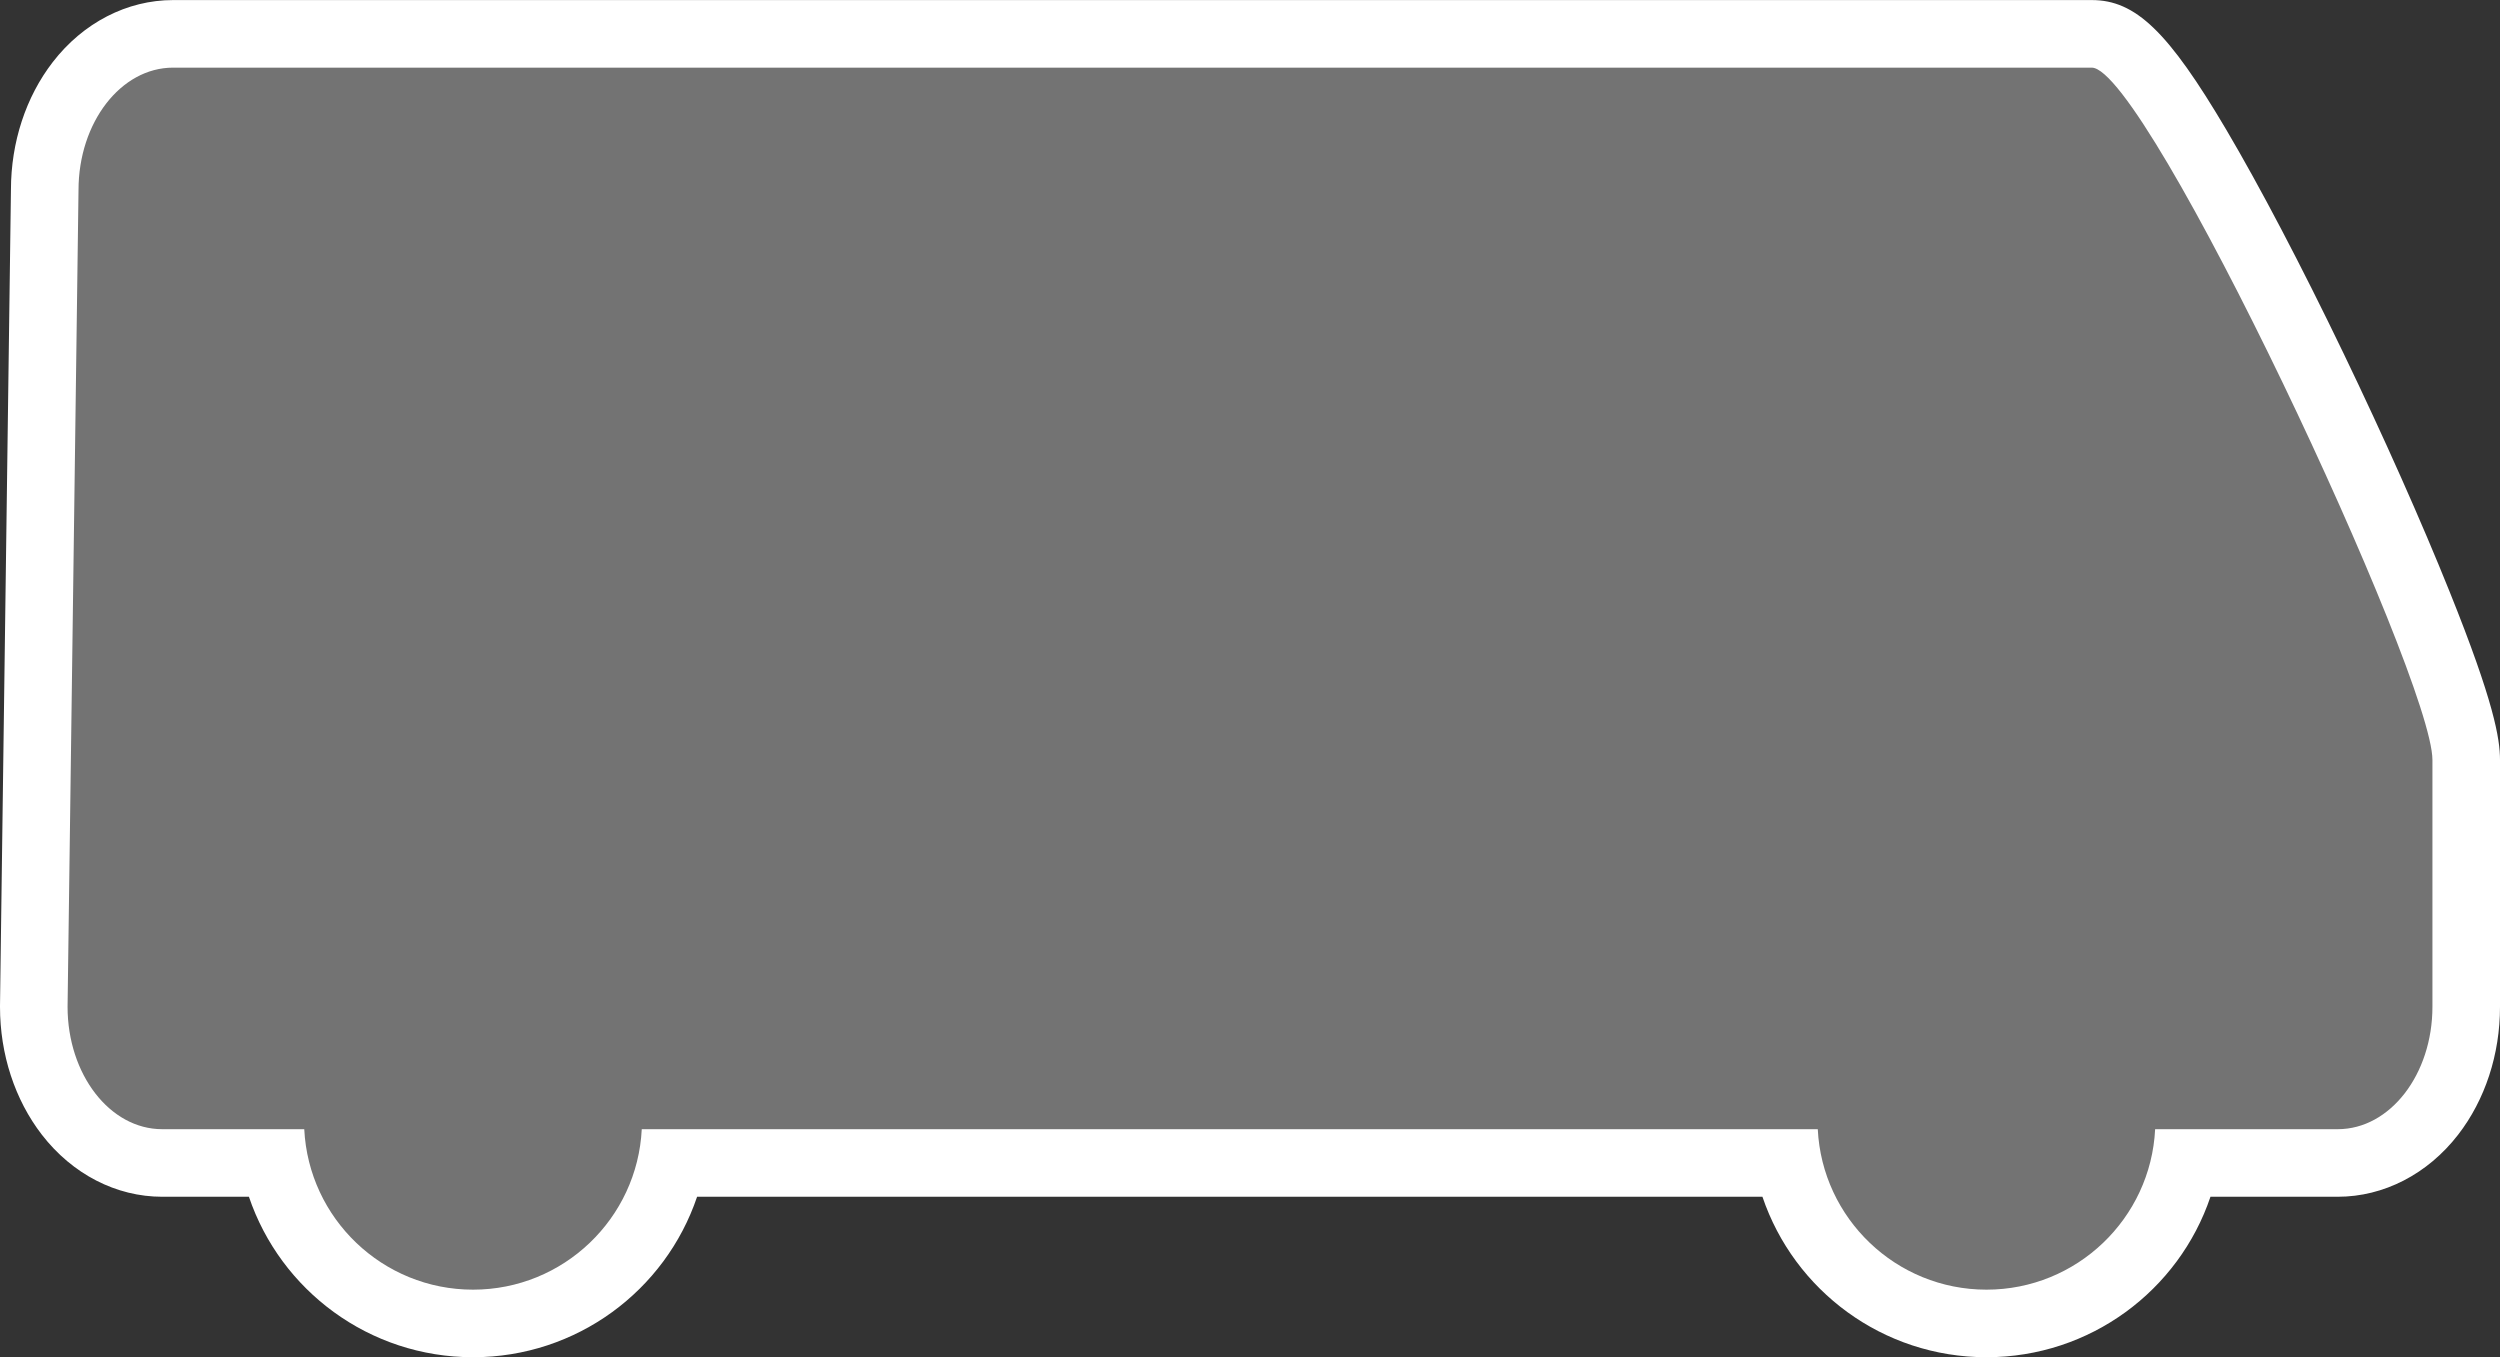 <svg xmlns="http://www.w3.org/2000/svg" width="37" height="20.086" viewBox="0 0 37 20.086"><rect x="0" y="0" width="37" height="20.086" fill="#333333" stroke="none"/><defs><style>.a{fill:#737373;}.b,.c{stroke:none;}.c{fill:#fff;}</style></defs><g transform="translate(-217 -567)"><g class="a" transform="translate(4971 7183.337)"><path class="b" d="M -4724.6 -6596.75 C -4726.039 -6596.75 -4727.247 -6597.761 -4727.535 -6599.125 L -4744.064 -6599.125 C -4744.352 -6597.761 -4745.56 -6596.75 -4746.999 -6596.75 C -4748.438 -6596.75 -4749.647 -6597.761 -4749.935 -6599.125 L -4751.6 -6599.125 C -4752.647 -6599.125 -4753.5 -6600.163 -4753.5 -6601.437 L -4753.5 -6601.44 L -4753.5 -6601.444 L -4753.338 -6613.527 C -4753.336 -6614.801 -4752.485 -6615.836 -4751.438 -6615.836 L -4723.042 -6615.836 C -4722.671 -6615.836 -4722.312 -6615.57 -4721.481 -6614.162 C -4720.992 -6613.334 -4720.383 -6612.172 -4719.766 -6610.89 C -4718.924 -6609.141 -4717.5 -6605.951 -4717.5 -6605.089 L -4717.5 -6601.437 C -4717.5 -6600.163 -4718.353 -6599.125 -4719.401 -6599.125 L -4721.666 -6599.125 C -4721.953 -6597.761 -4723.161 -6596.75 -4724.6 -6596.75 Z"/><path class="c" d="M -4724.6 -6597.25 C -4723.262 -6597.25 -4722.169 -6598.304 -4722.104 -6599.625 L -4719.401 -6599.625 C -4718.627 -6599.625 -4718 -6600.436 -4718 -6601.437 C -4718 -6601.437 -4718 -6603.861 -4718 -6605.089 C -4718 -6606.316 -4722.23 -6615.336 -4723.042 -6615.336 C -4723.855 -6615.336 -4751.438 -6615.336 -4751.438 -6615.336 C -4752.212 -6615.336 -4752.838 -6614.524 -4752.838 -6613.523 L -4753 -6601.437 C -4753 -6600.436 -4752.374 -6599.625 -4751.6 -6599.625 L -4749.497 -6599.625 C -4749.432 -6598.304 -4748.339 -6597.25 -4746.999 -6597.25 C -4745.66 -6597.25 -4744.567 -6598.304 -4744.502 -6599.625 L -4727.097 -6599.625 C -4727.032 -6598.304 -4725.939 -6597.25 -4724.6 -6597.25 M -4724.6 -6596.25 C -4726.136 -6596.25 -4727.447 -6597.238 -4727.916 -6598.625 L -4743.683 -6598.625 C -4744.151 -6597.238 -4745.463 -6596.25 -4746.999 -6596.25 C -4748.536 -6596.25 -4749.847 -6597.238 -4750.316 -6598.625 L -4751.6 -6598.625 C -4752.281 -6598.625 -4752.93 -6598.96 -4753.381 -6599.544 C -4753.78 -6600.061 -4754 -6600.732 -4754 -6601.437 L -4754 -6601.444 L -4754 -6601.45 L -4753.838 -6613.531 C -4753.837 -6614.232 -4753.618 -6614.901 -4753.22 -6615.417 C -4752.769 -6616.001 -4752.12 -6616.336 -4751.438 -6616.336 L -4723.042 -6616.336 C -4722.393 -6616.336 -4721.909 -6615.87 -4721.051 -6614.417 C -4720.555 -6613.577 -4719.938 -6612.401 -4719.315 -6611.106 C -4718.718 -6609.866 -4718.161 -6608.614 -4717.746 -6607.581 C -4717.088 -6605.946 -4717 -6605.404 -4717 -6605.089 L -4717 -6601.437 C -4717 -6600.732 -4717.22 -6600.06 -4717.62 -6599.543 C -4718.071 -6598.96 -4718.721 -6598.625 -4719.401 -6598.625 L -4721.285 -6598.625 C -4721.753 -6597.238 -4723.064 -6596.25 -4724.6 -6596.25 Z"/></g></g></svg>
